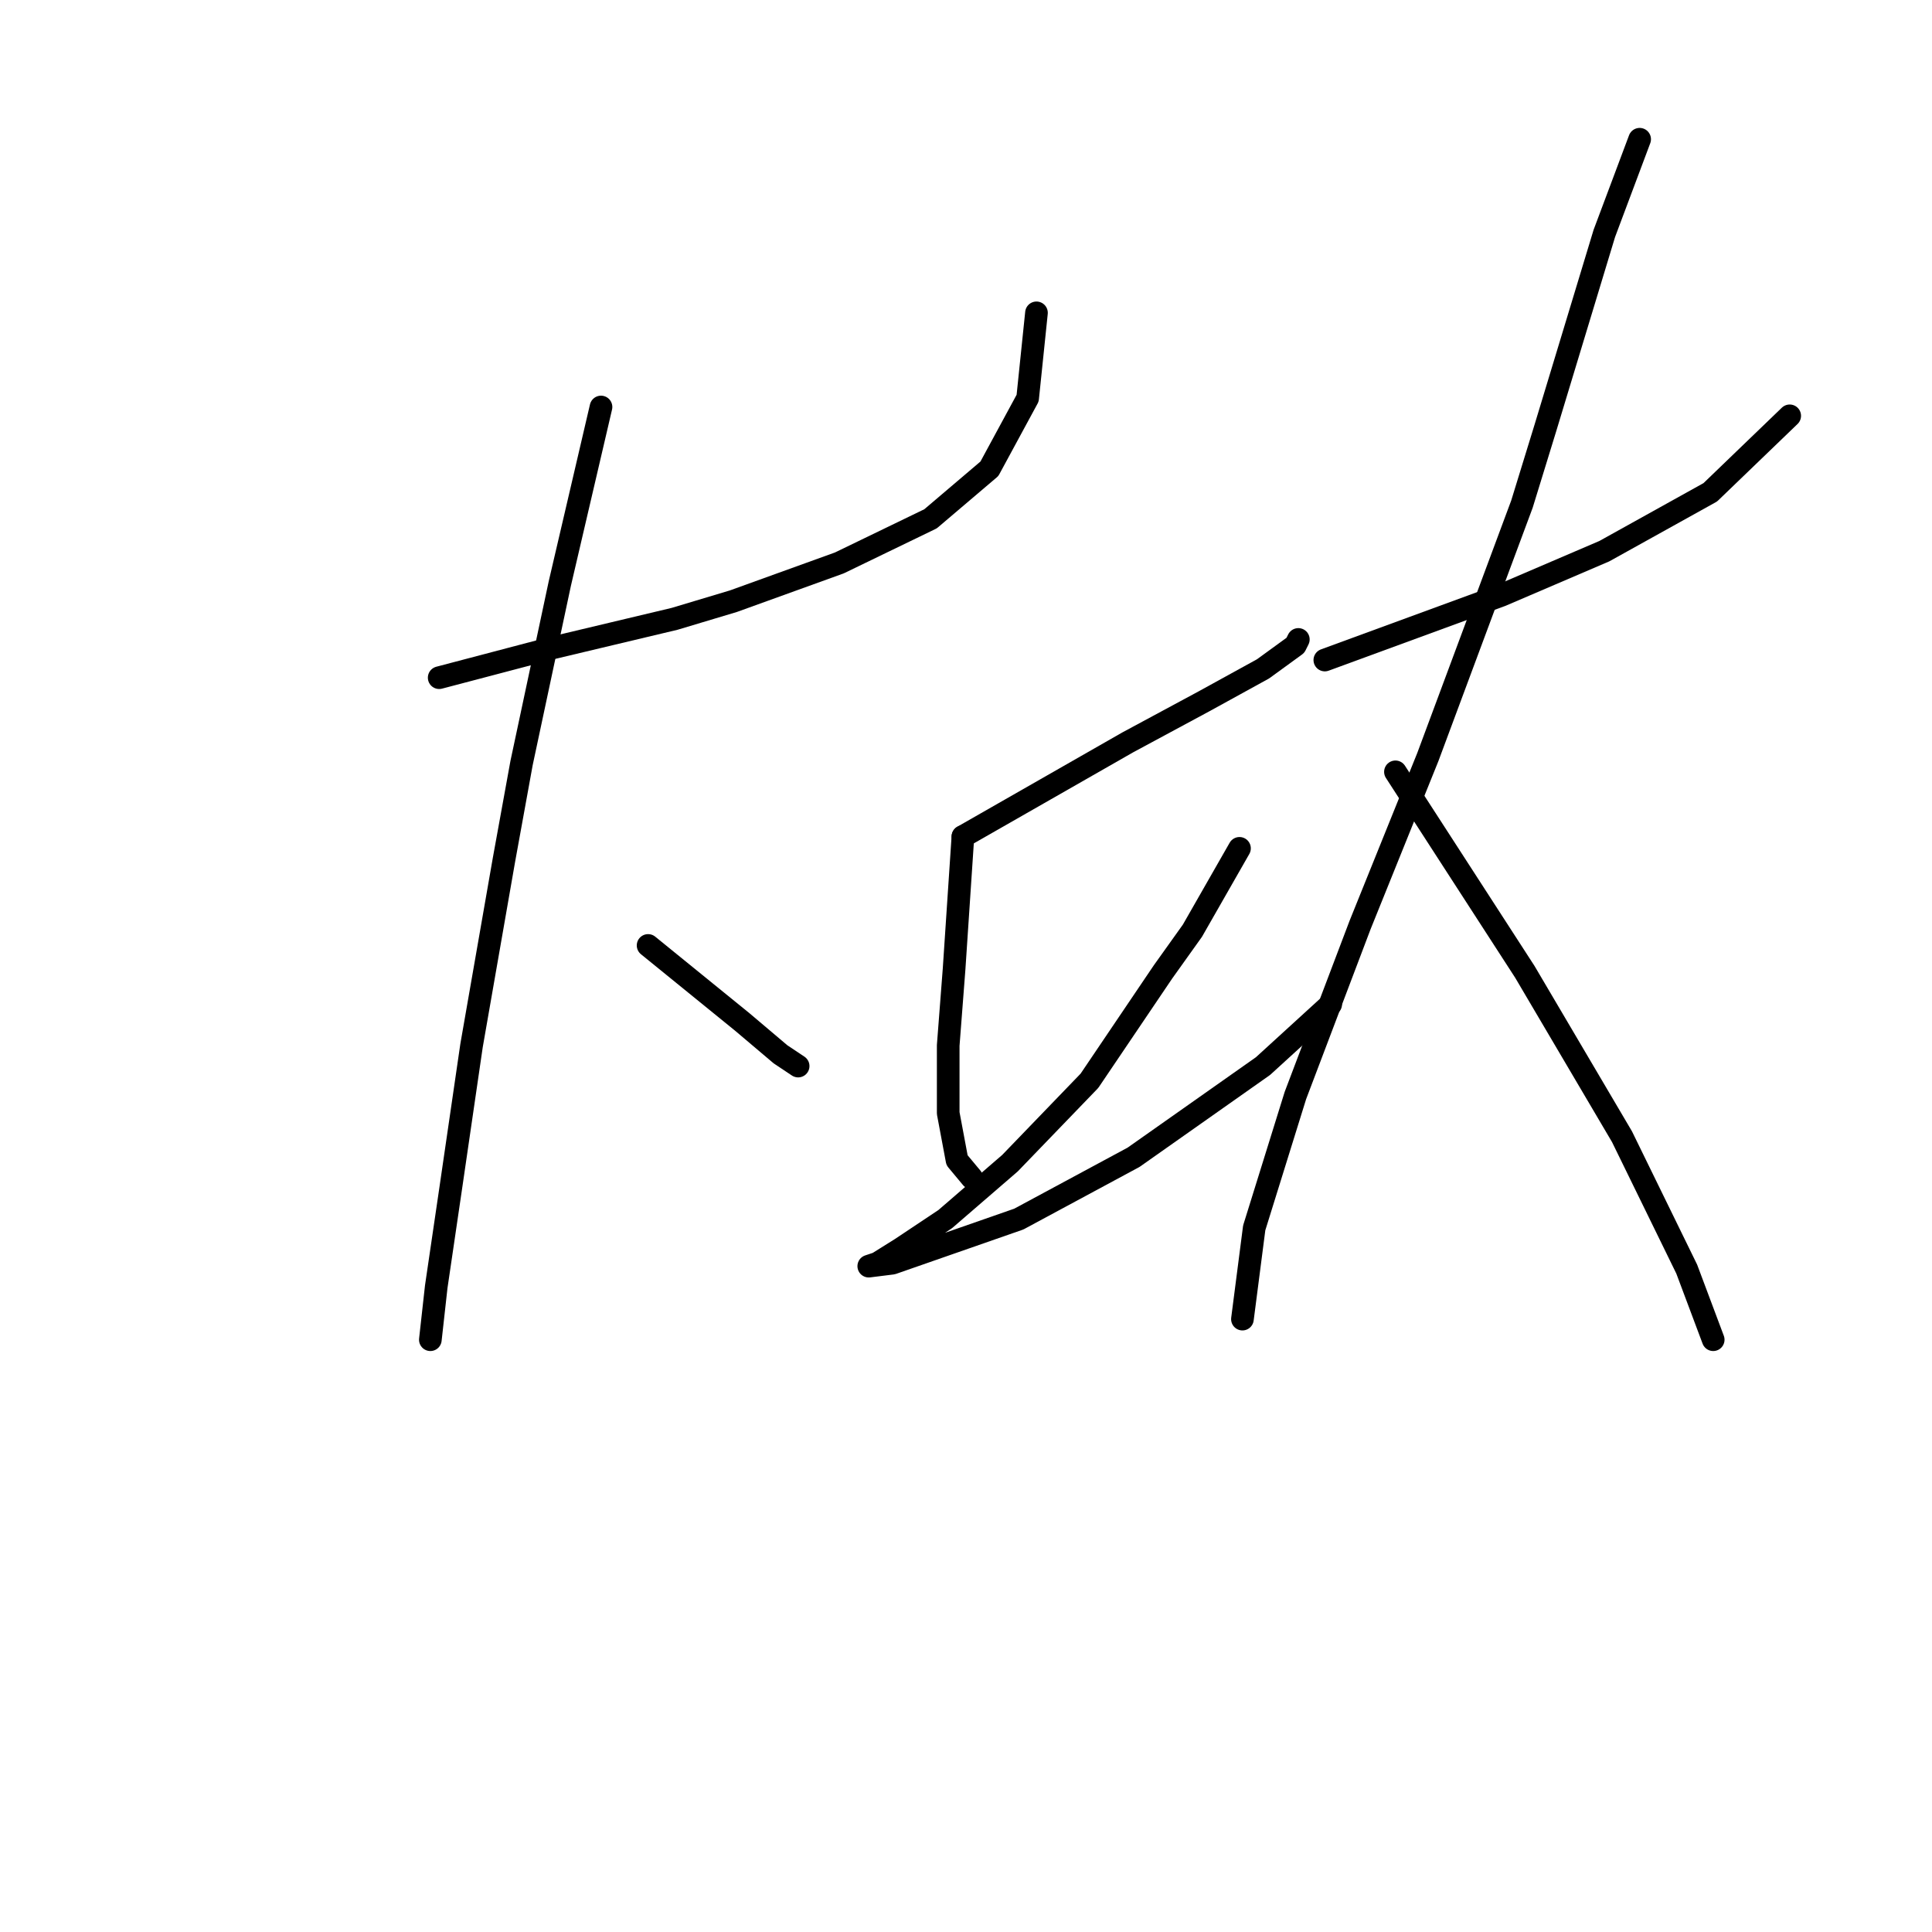 <?xml version="1.0" standalone="no"?>
    <svg width="256" height="256" xmlns="http://www.w3.org/2000/svg" version="1.1">
    <polyline stroke="black" stroke-width="3" stroke-linecap="round" fill="transparent" stroke-linejoin="round" points="58.194 89.797 65.602 87.848 73.009 85.898 81.196 83.949 89.384 82 97.181 79.661 111.217 74.592 123.303 68.744 131.1 62.116 136.168 52.759 137.338 41.453 137.338 41.453 " />
        <polyline stroke="black" stroke-width="3" stroke-linecap="round" fill="transparent" stroke-linejoin="round" points="79.637 53.929 76.908 65.625 74.179 77.321 69.11 101.104 66.771 113.969 62.483 138.531 59.753 157.245 57.804 170.501 57.024 177.519 57.024 177.519 " />
        <polyline stroke="black" stroke-width="3" stroke-linecap="round" fill="transparent" stroke-linejoin="round" points="85.875 125.276 92.113 130.344 98.351 135.412 103.419 139.701 105.758 141.26 105.758 141.26 " />
        <polyline stroke="black" stroke-width="3" stroke-linecap="round" fill="transparent" stroke-linejoin="round" points="127.591 110.85 133.049 107.731 138.508 104.612 143.966 101.493 149.424 98.374 159.561 92.916 167.358 88.628 171.647 85.509 172.037 84.729 172.037 84.729 " />
        <polyline stroke="black" stroke-width="3" stroke-linecap="round" fill="transparent" stroke-linejoin="round" points="127.591 110.85 127.201 116.698 126.811 122.547 126.422 128.395 126.032 133.463 125.642 138.531 125.642 147.498 126.811 153.736 128.761 156.076 128.761 156.076 " />
        <polyline stroke="black" stroke-width="3" stroke-linecap="round" fill="transparent" stroke-linejoin="round" points="164.239 112.41 161.12 117.868 158.001 123.326 154.103 128.784 144.356 143.21 133.829 154.126 125.252 161.534 119.404 165.432 116.285 167.382 115.115 167.772 118.234 167.382 134.999 161.534 150.204 153.346 167.358 141.26 176.325 133.073 176.325 133.073 " />
        <polyline stroke="black" stroke-width="3" stroke-linecap="round" fill="transparent" stroke-linejoin="round" points="175.546 87.458 187.242 83.169 198.938 78.881 212.583 73.033 226.619 65.235 237.146 55.099 237.146 55.099 " />
        <polyline stroke="black" stroke-width="3" stroke-linecap="round" fill="transparent" stroke-linejoin="round" points="217.262 18.45 214.923 24.688 212.583 30.926 204.786 56.658 201.667 66.795 189.191 100.324 180.224 122.547 171.647 145.159 166.189 162.703 164.629 174.789 164.629 174.789 " />
        <polyline stroke="black" stroke-width="3" stroke-linecap="round" fill="transparent" stroke-linejoin="round" points="184.903 102.273 193.48 115.529 202.057 128.784 214.923 150.617 223.5 168.162 227.009 177.519 227.009 177.519 " />
        </svg>